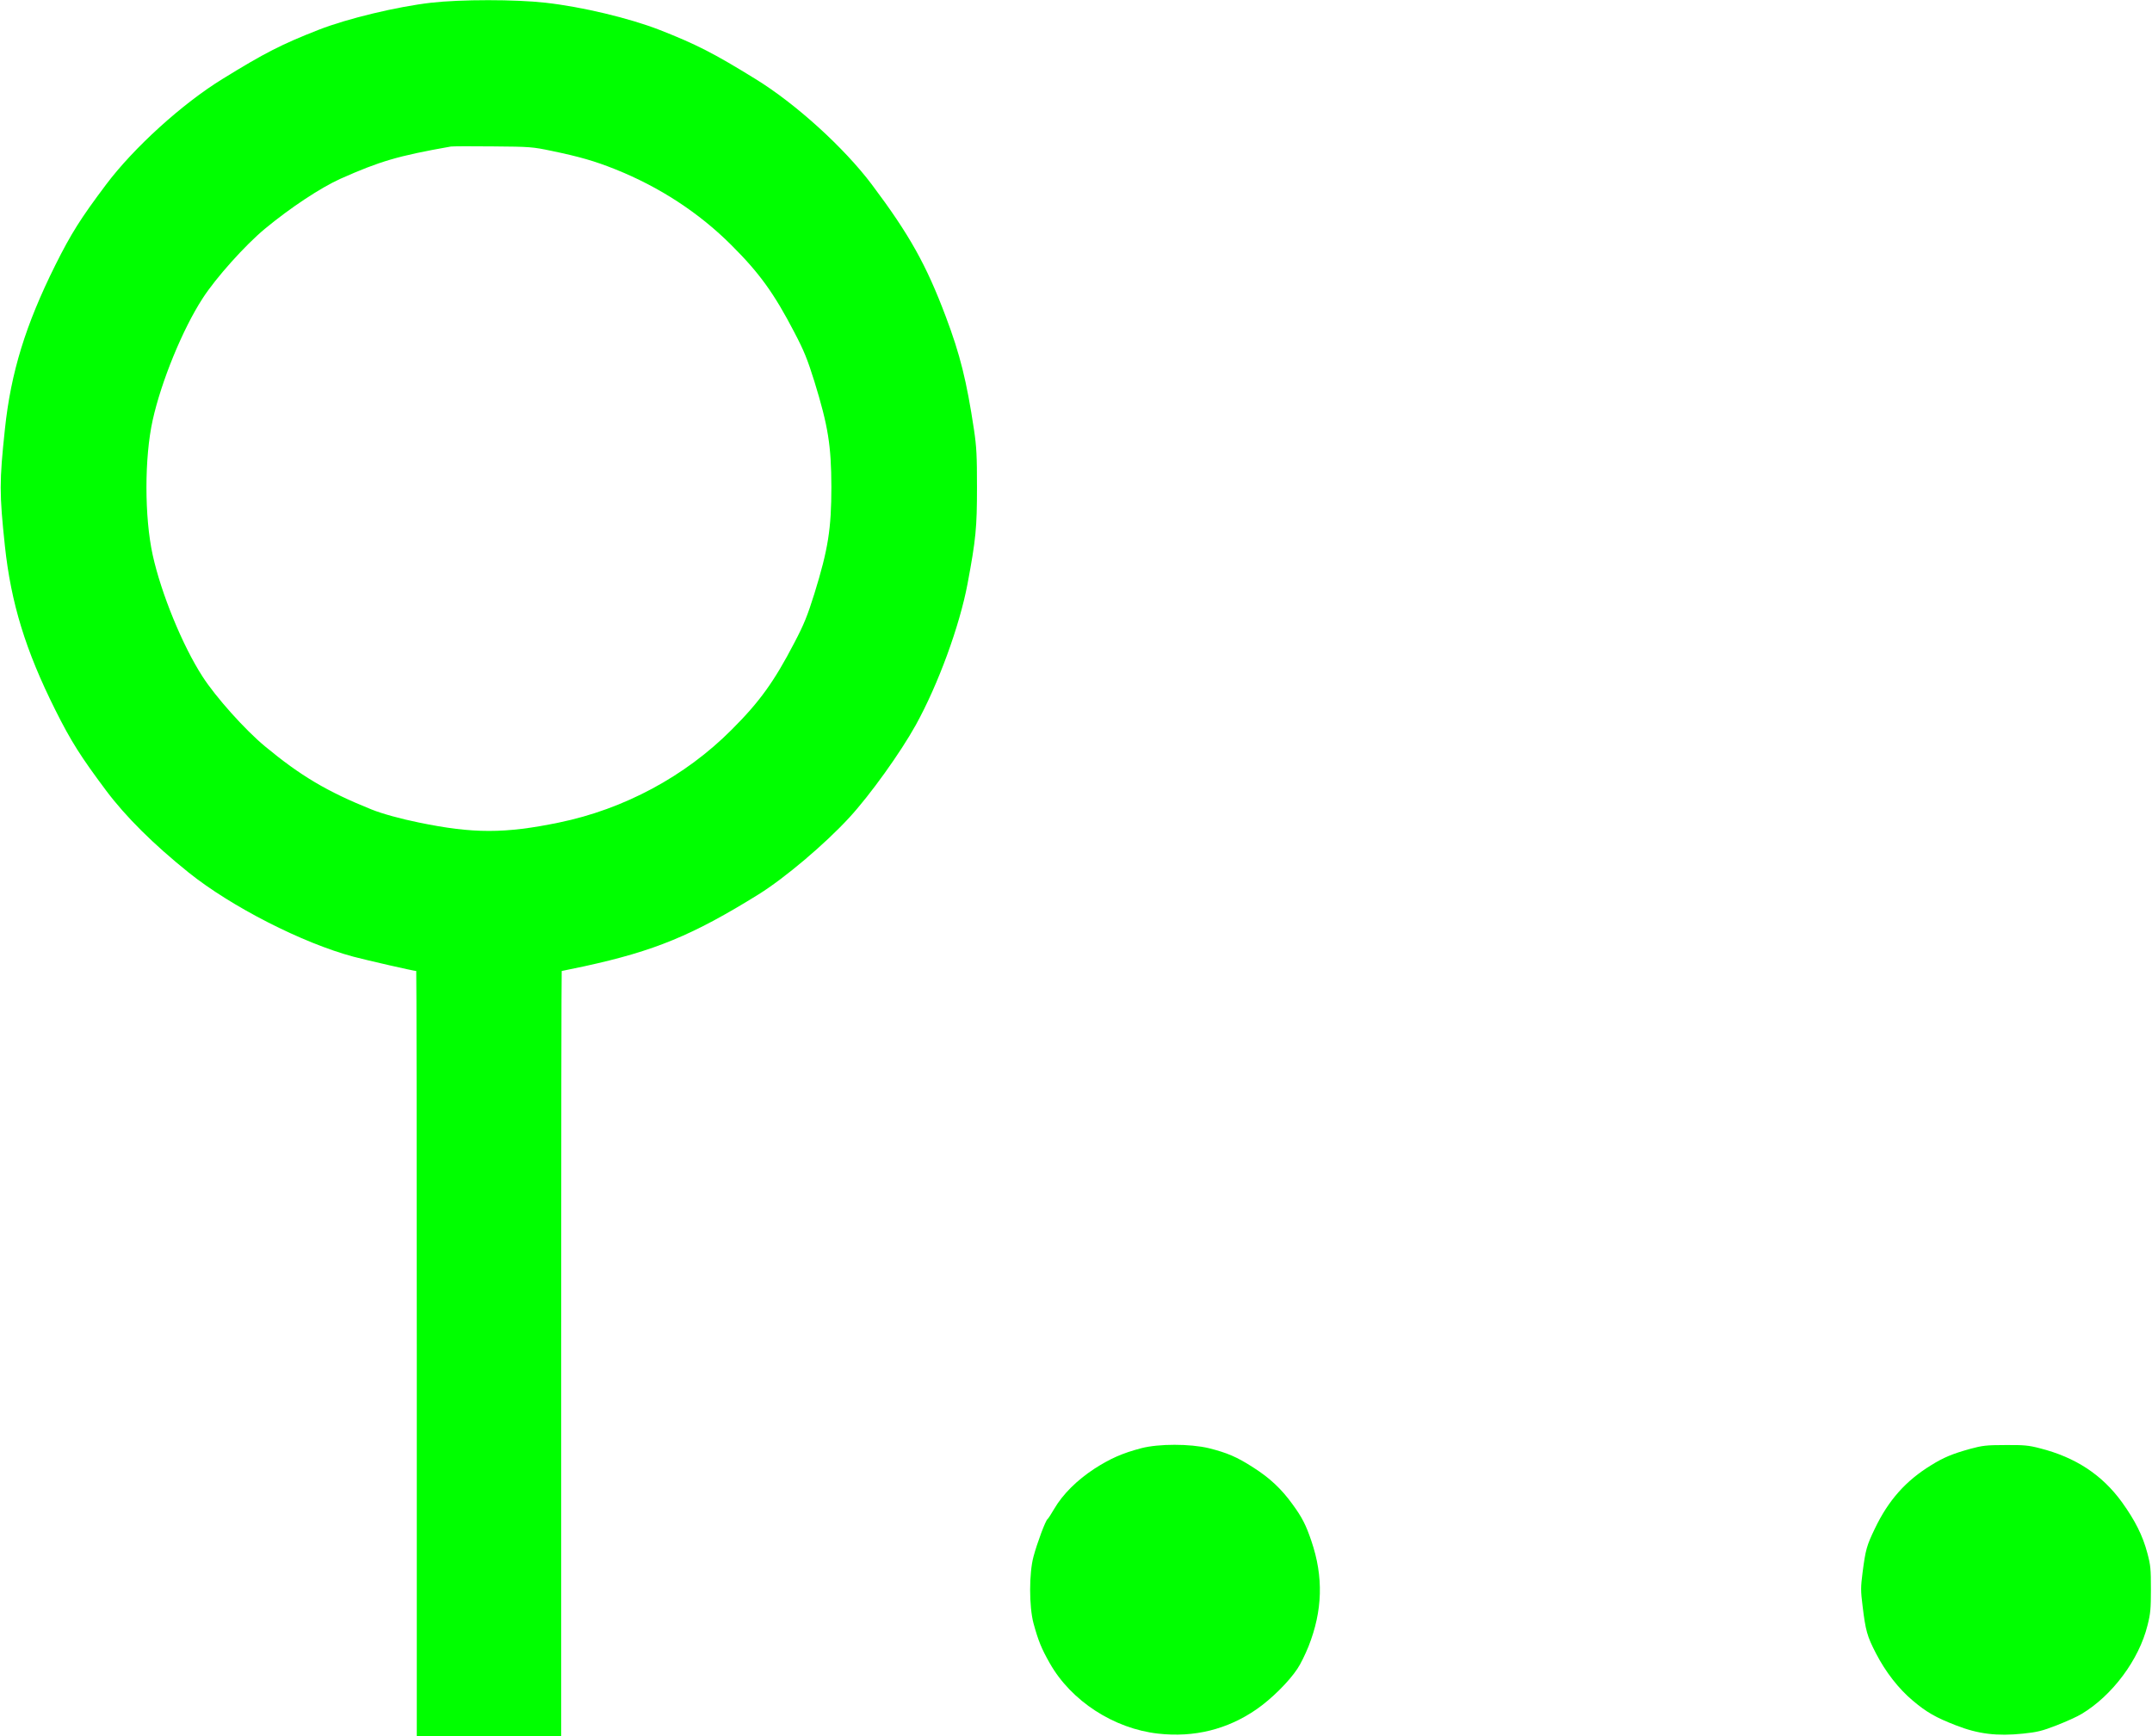 <?xml version="1.0" standalone="no"?>
<!DOCTYPE svg PUBLIC "-//W3C//DTD SVG 1.1//EN"
 "http://www.w3.org/Graphics/SVG/1.1/DTD/svg11.dtd">
<!-- Created with svg_stack (http://github.com/astraw/svg_stack) -->
<svg xmlns:sodipodi="http://sodipodi.sourceforge.net/DTD/sodipodi-0.dtd" xmlns="http://www.w3.org/2000/svg" version="1.1" width="1975.0" height="1593.75">
  <defs/>
  <g id="id0:id0" transform="matrix(1.25,0,0,1.25,0.0,0.0)"><g transform="translate(0,1275) scale(0.1,-0.1)" fill="#00ff00" stroke="none">
<path d="M3165 12730 c-251 -29 -614 -116 -826 -199 -269 -105 -398 -171 -704 -360 -297 -182 -654 -507 -856 -776 -187 -249 -257 -360 -373 -592 -218 -438 -326 -787 -370 -1204 -41 -386 -41 -472 0 -859 45 -418 151 -765 370 -1203 116 -232 187 -343 373 -592 143 -191 347 -394 606 -602 313 -251 836 -518 1210 -618 106 -28 443 -105 461 -105 2 0 4 -1264 4 -2810 l0 -2810 530 0 530 0 0 2810 c0 1546 2 2810 4 2810 3 0 78 16 168 35 514 112 793 227 1278 528 191 119 487 369 666 564 152 165 375 476 487 678 165 298 323 730 381 1040 61 325 69 413 69 705 0 234 -3 297 -22 425 -54 358 -102 552 -207 830 -143 380 -266 601 -543 970 -202 269 -559 594 -856 776 -306 189 -436 255 -704 360 -221 86 -568 169 -836 199 -222 25 -621 25 -840 0z m885 -1088 c207 -43 317 -75 465 -134 328 -131 618 -321 855 -558 206 -205 314 -355 462 -640 72 -137 96 -198 147 -360 101 -328 124 -470 125 -775 0 -308 -24 -459 -125 -785 -51 -162 -75 -223 -147 -360 -148 -285 -256 -435 -462 -640 -340 -341 -789 -582 -1266 -680 -397 -82 -631 -82 -1028 0 -134 27 -271 65 -348 96 -328 132 -521 247 -783 464 -145 120 -361 361 -458 512 -147 227 -304 611 -366 893 -61 278 -61 715 0 990 63 284 219 666 366 893 97 151 313 392 458 512 187 155 408 301 554 367 290 129 421 168 811 237 14 2 153 3 310 1 273 -2 291 -4 430 -33z"/>
<path d="M8380 2116 c-141 -37 -228 -76 -345 -151 -128 -84 -232 -187 -294 -293 -23 -39 -45 -74 -50 -77 -14 -8 -77 -177 -103 -275 -33 -122 -33 -366 0 -490 35 -128 58 -185 120 -294 157 -277 471 -480 795 -516 264 -30 510 31 723 179 107 74 237 202 300 298 22 32 58 106 81 163 104 263 111 511 21 775 -40 118 -68 173 -139 270 -80 111 -166 192 -287 269 -121 78 -192 108 -327 142 -139 33 -367 33 -495 0z"/>
<path d="M14465 2111 c-129 -36 -193 -62 -285 -119 -188 -115 -315 -258 -415 -467 -60 -125 -68 -153 -90 -322 -14 -109 -14 -134 0 -245 22 -182 33 -222 98 -348 70 -136 166 -260 271 -348 102 -86 169 -124 316 -181 163 -64 303 -81 493 -61 105 11 139 19 247 61 69 27 152 64 184 84 225 135 421 398 483 650 22 86 25 122 25 265 0 147 -2 176 -26 265 -34 129 -90 240 -187 375 -146 201 -341 329 -601 395 -84 22 -118 25 -255 24 -140 0 -169 -4 -258 -28z"/>
</g>
</g>
  <g id="id1:id1" transform="matrix(1.25,0,0,1.25,0.0,0.0)"><g transform="translate(0,1275) scale(0.1,-0.1)" fill="#ffffff" stroke="none">
</g>
</g>
</svg>
